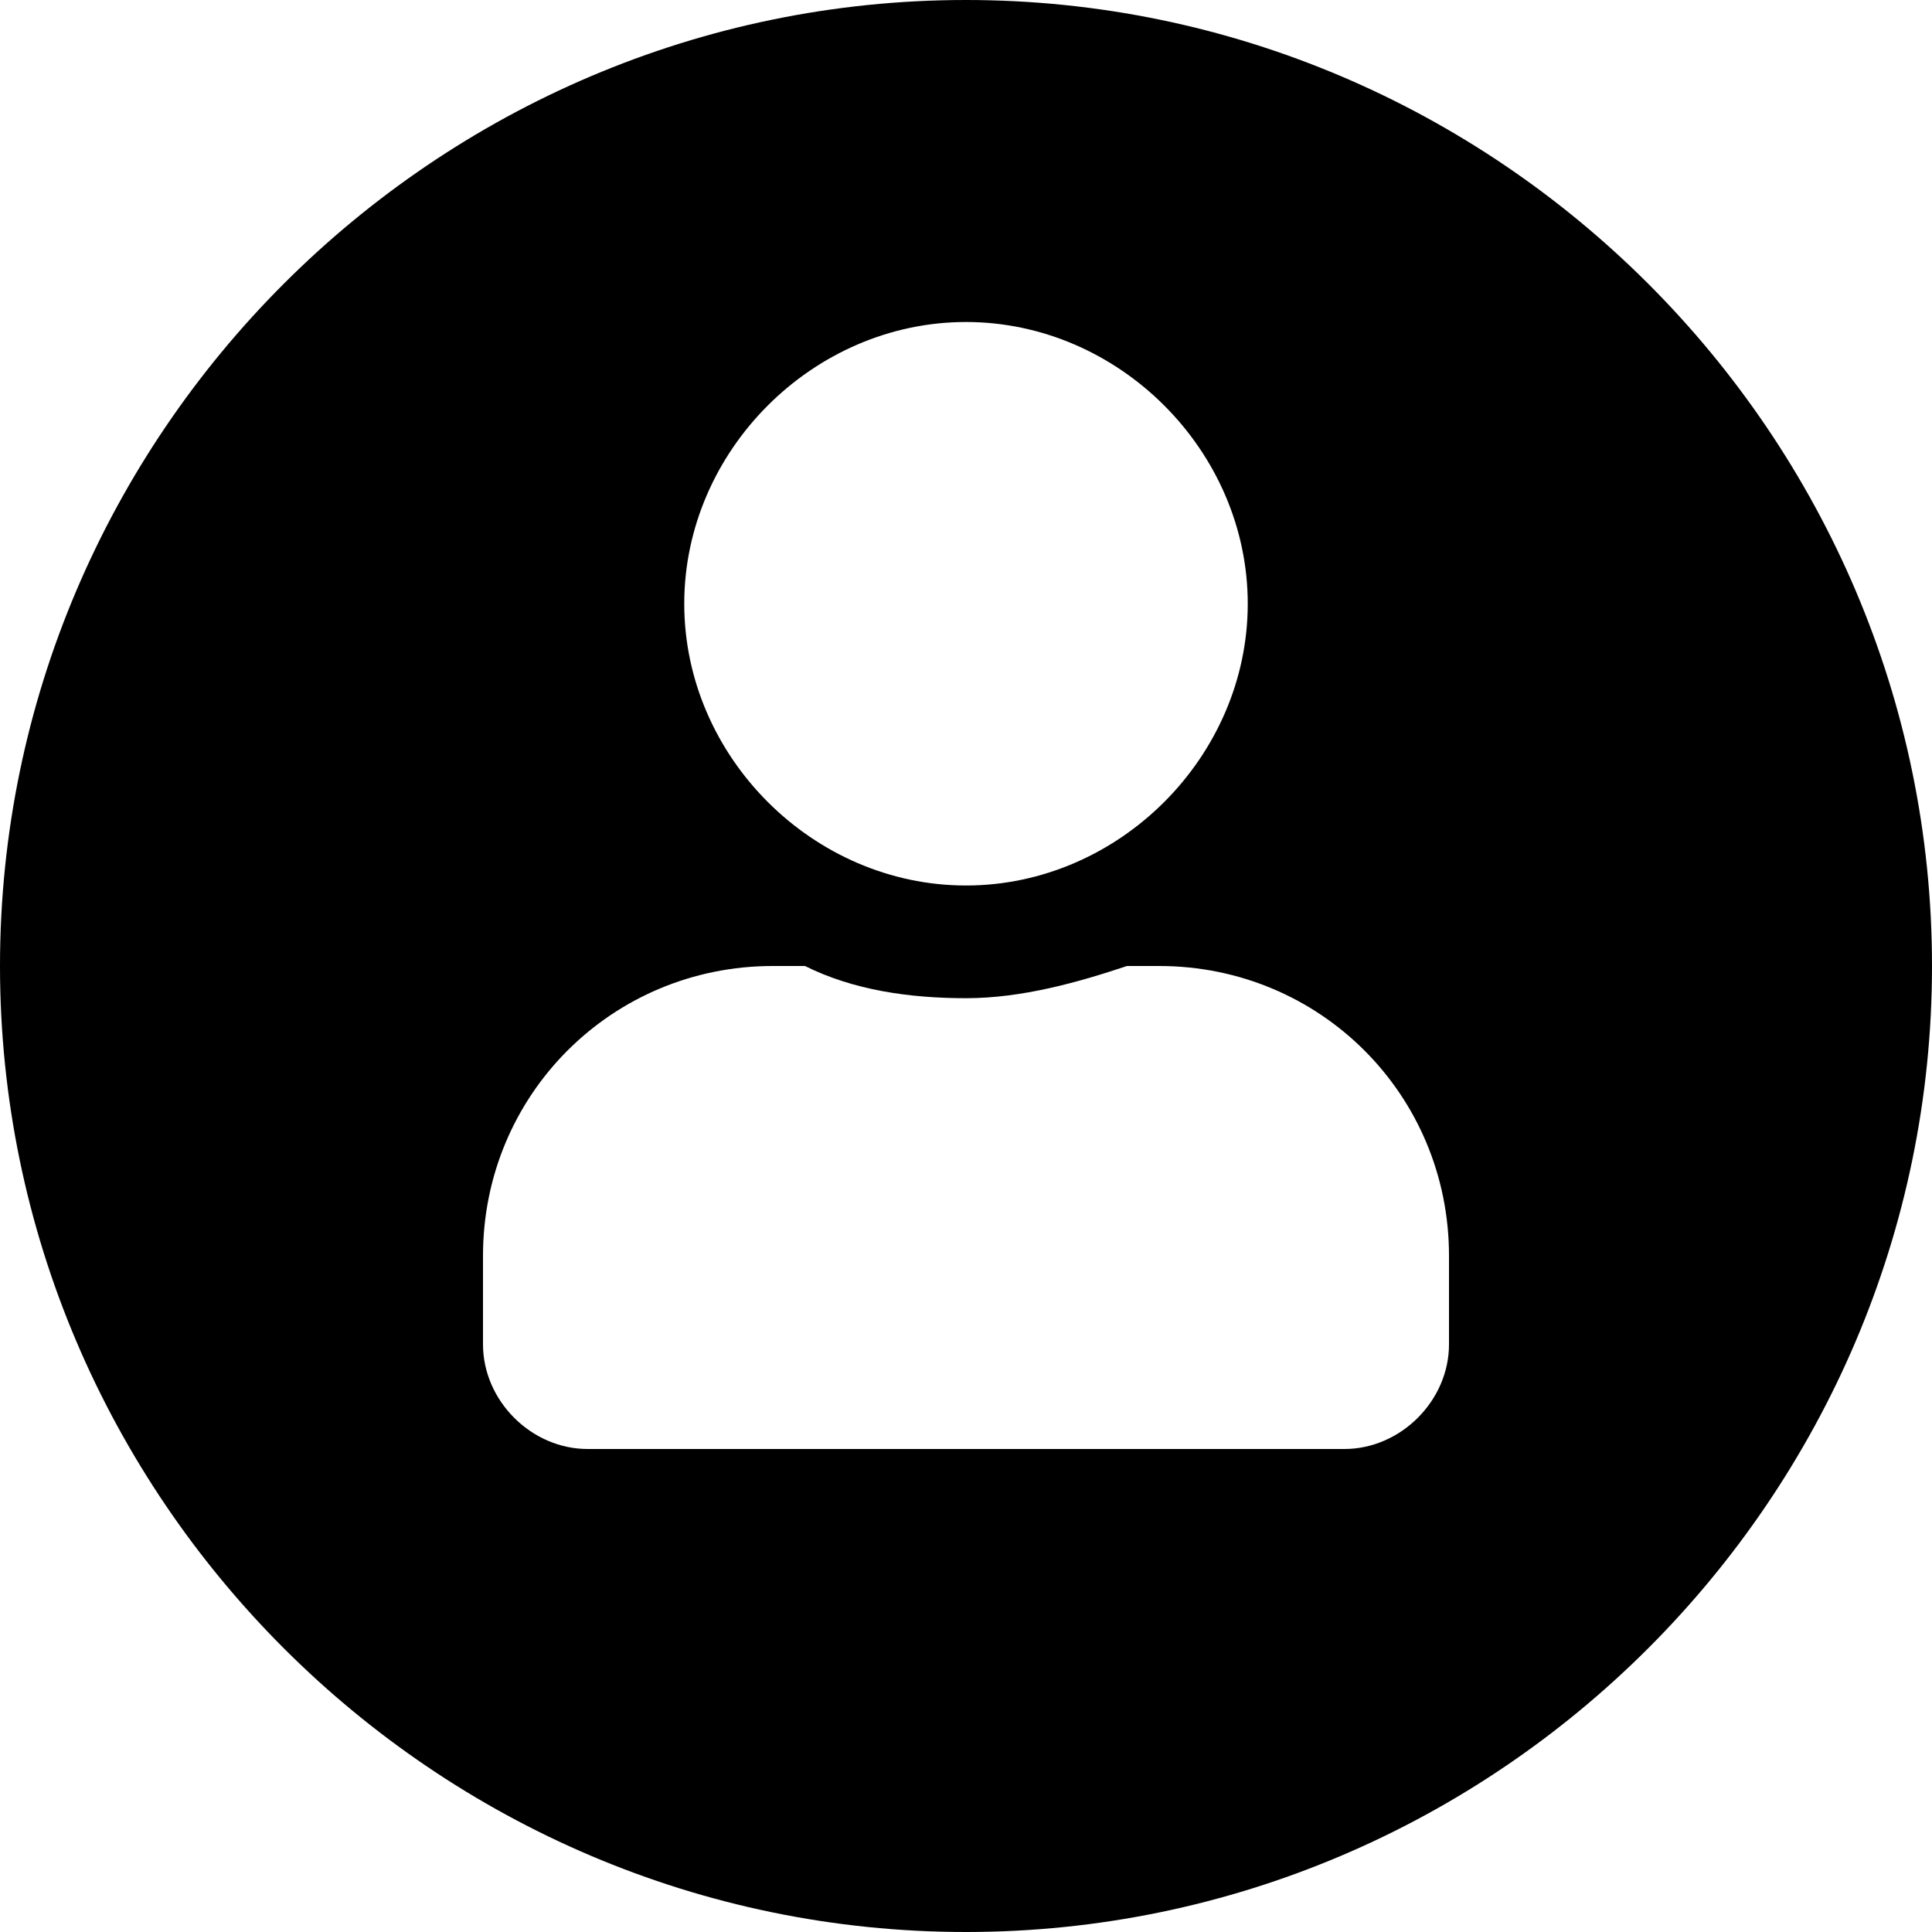 <svg viewBox="0 0 24 24" xmlns="http://www.w3.org/2000/svg">
<path d="M12,0C5.4,0,0,5.4,0,12c0,6.6,5.4,12,12,12c6.6,0,12-5.4,12-12C24,5.4,18.6,0,12,0z M12,4
	c1.9,0,3.5,1.6,3.5,3.5S13.9,11,12,11c-1.9,0-3.5-1.6-3.5-3.5S10.1,4,12,4z M18,16.7c0,0.7-0.6,1.3-1.3,1.3H7.3
	C6.6,18,6,17.4,6,16.7v-1.1c0-2,1.6-3.6,3.6-3.6H10c0.6,0.3,1.3,0.4,2,0.4c0.7,0,1.4-0.2,2-0.4h0.4c2,0,3.6,1.6,3.6,3.6V16.7z"/>
</svg>
